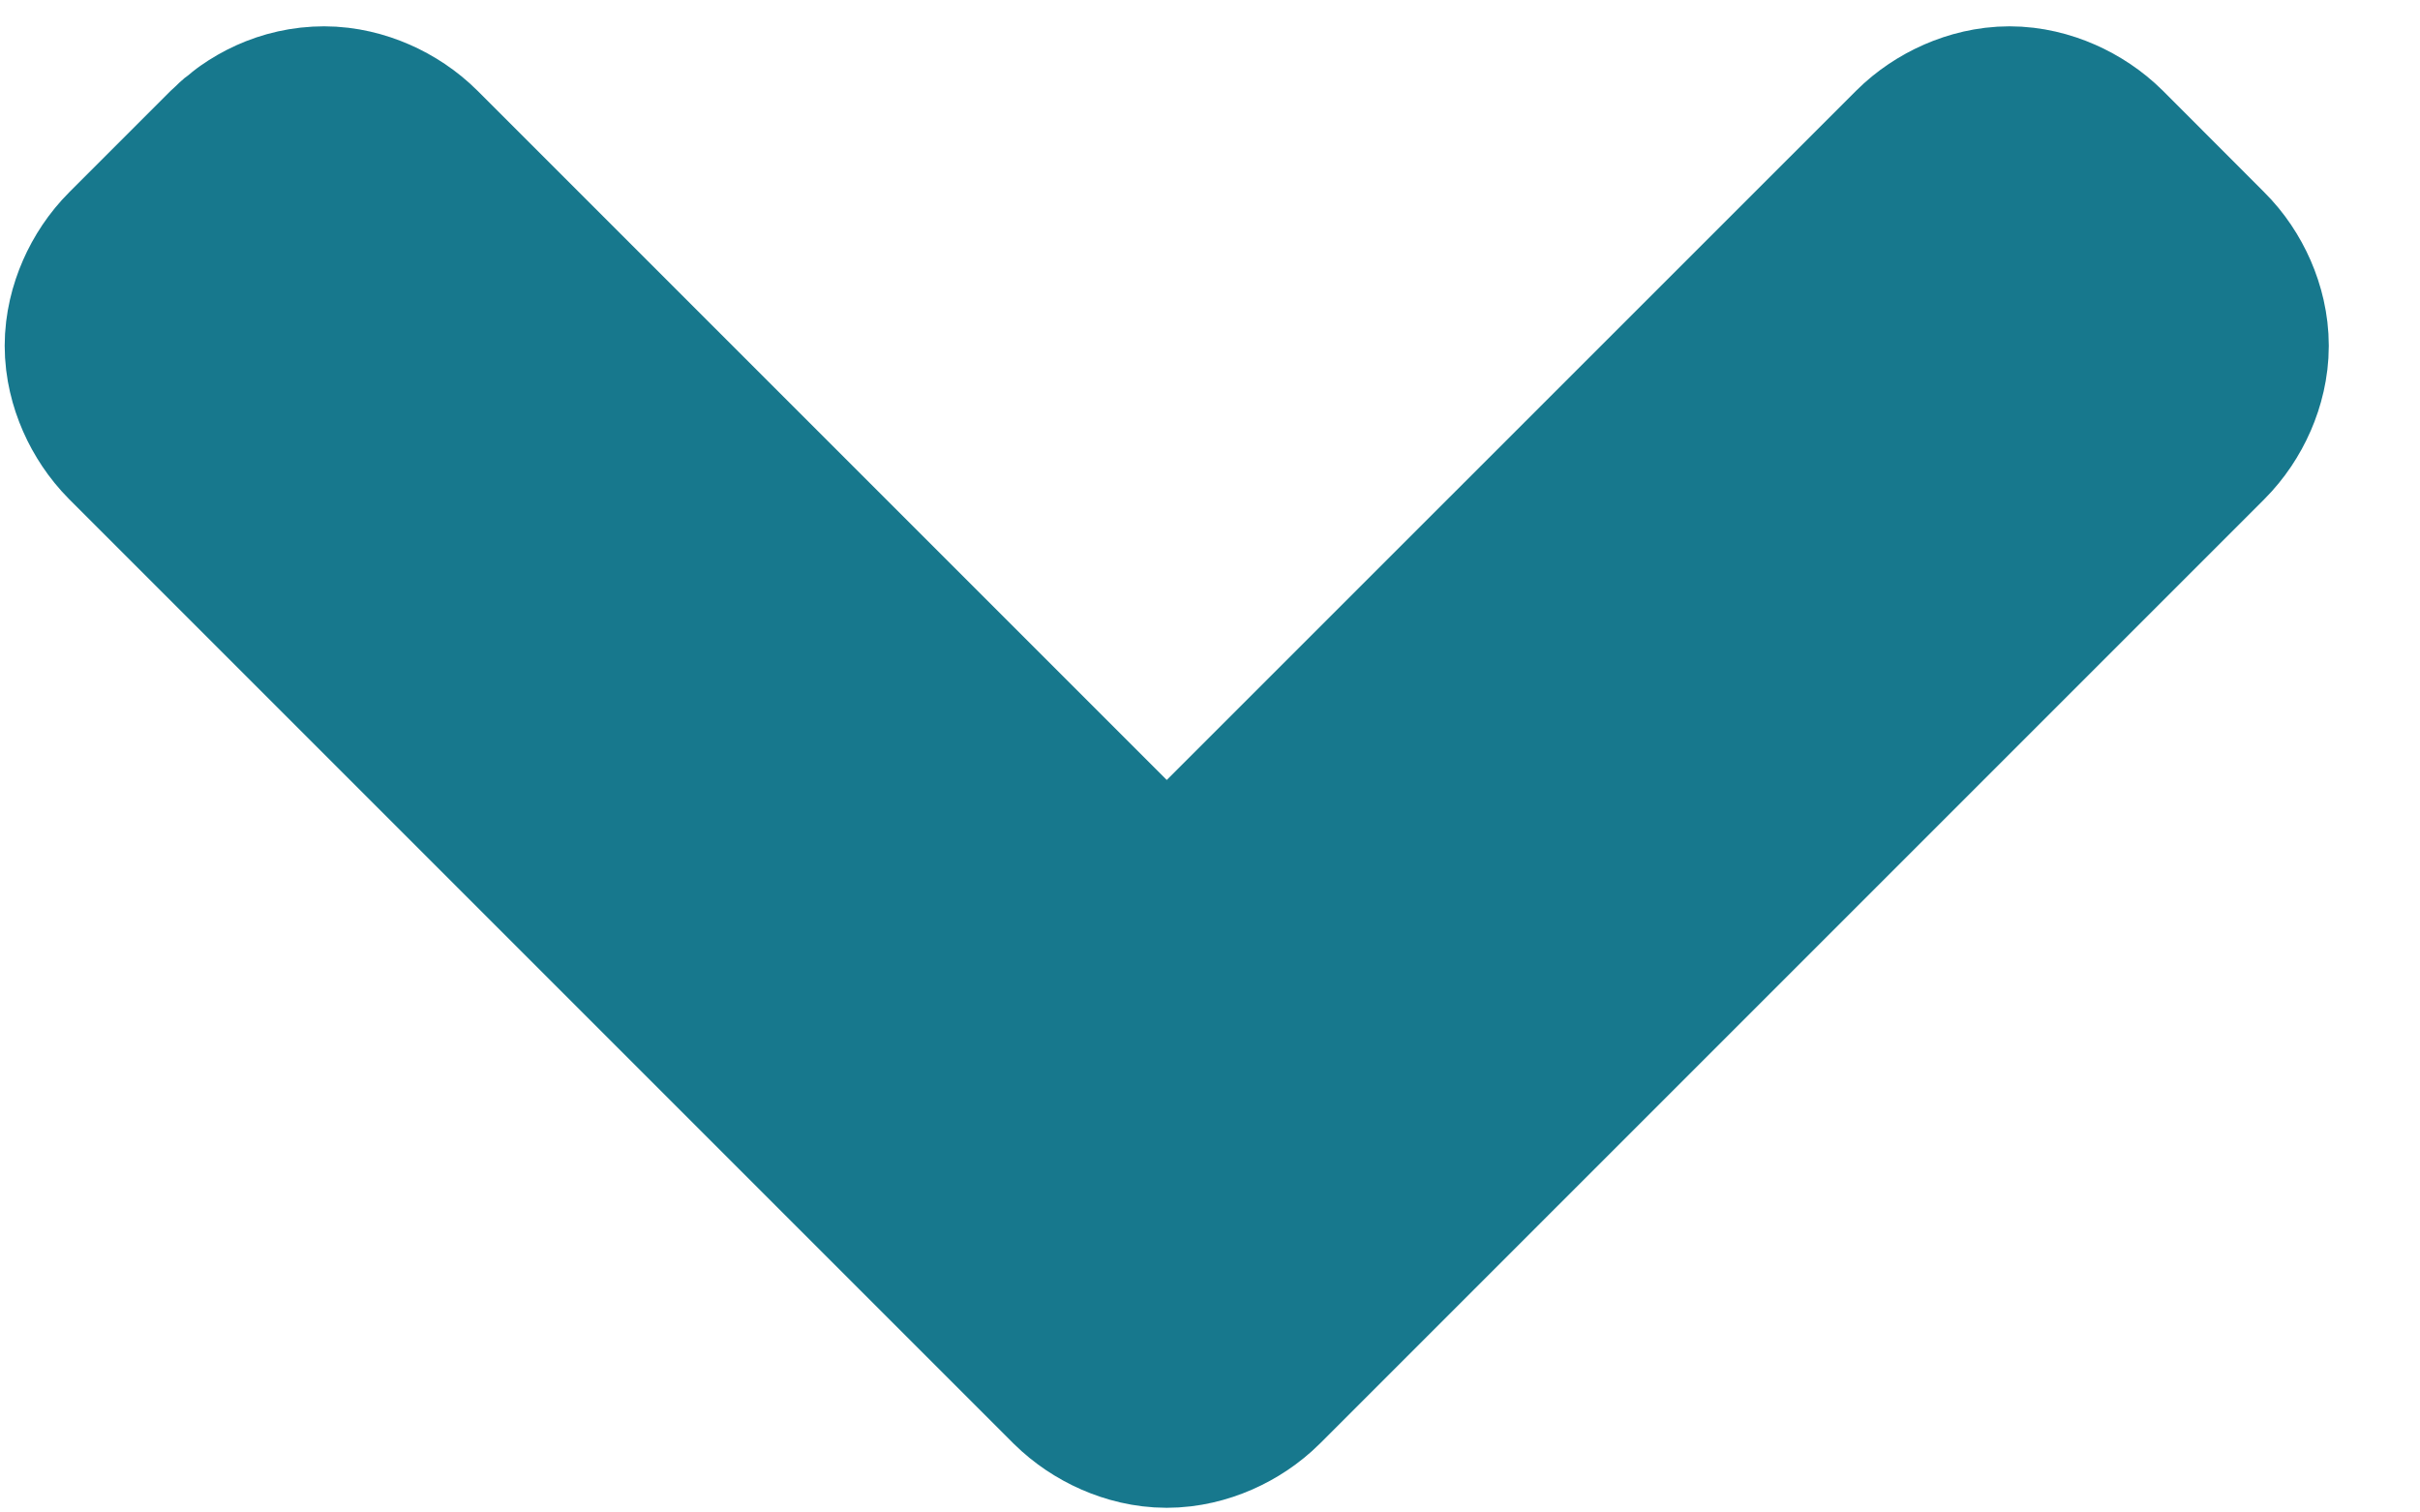 <?xml version="1.0" encoding="UTF-8" standalone="no"?>
<svg width="16px" height="10px" viewBox="0 0 16 10" version="1.1" xmlns="http://www.w3.org/2000/svg" xmlns:xlink="http://www.w3.org/1999/xlink">
    <!-- Generator: Sketch 42 (36781) - http://www.bohemiancoding.com/sketch -->
    <title></title>
    <desc>Created with Sketch.</desc>
    <defs></defs>
    <g id="Symbols" stroke="none" stroke-width="1" fill="none" fill-rule="evenodd">
        <g id="Chevron" transform="translate(0, -8)" stroke="#17788D" stroke-width="2" fill="#17788D">
            <path d="M14.397,10.286 C14.397,10.179 14.344,10.058 14.263,9.978 L13.594,9.308 C13.513,9.228 13.393,9.174 13.286,9.174 C13.179,9.174 13.058,9.228 12.978,9.308 L7.714,14.571 L2.451,9.308 C2.371,9.228 2.25,9.174 2.143,9.174 C2.022,9.174 1.915,9.228 1.835,9.308 L1.165,9.978 C1.085,10.058 1.031,10.179 1.031,10.286 C1.031,10.393 1.085,10.513 1.165,10.594 L7.406,16.835 C7.487,16.915 7.607,16.969 7.714,16.969 C7.821,16.969 7.942,16.915 8.022,16.835 L14.263,10.594 C14.344,10.513 14.397,10.393 14.397,10.286 Z" id=""></path>
        </g>
    </g>
</svg>
